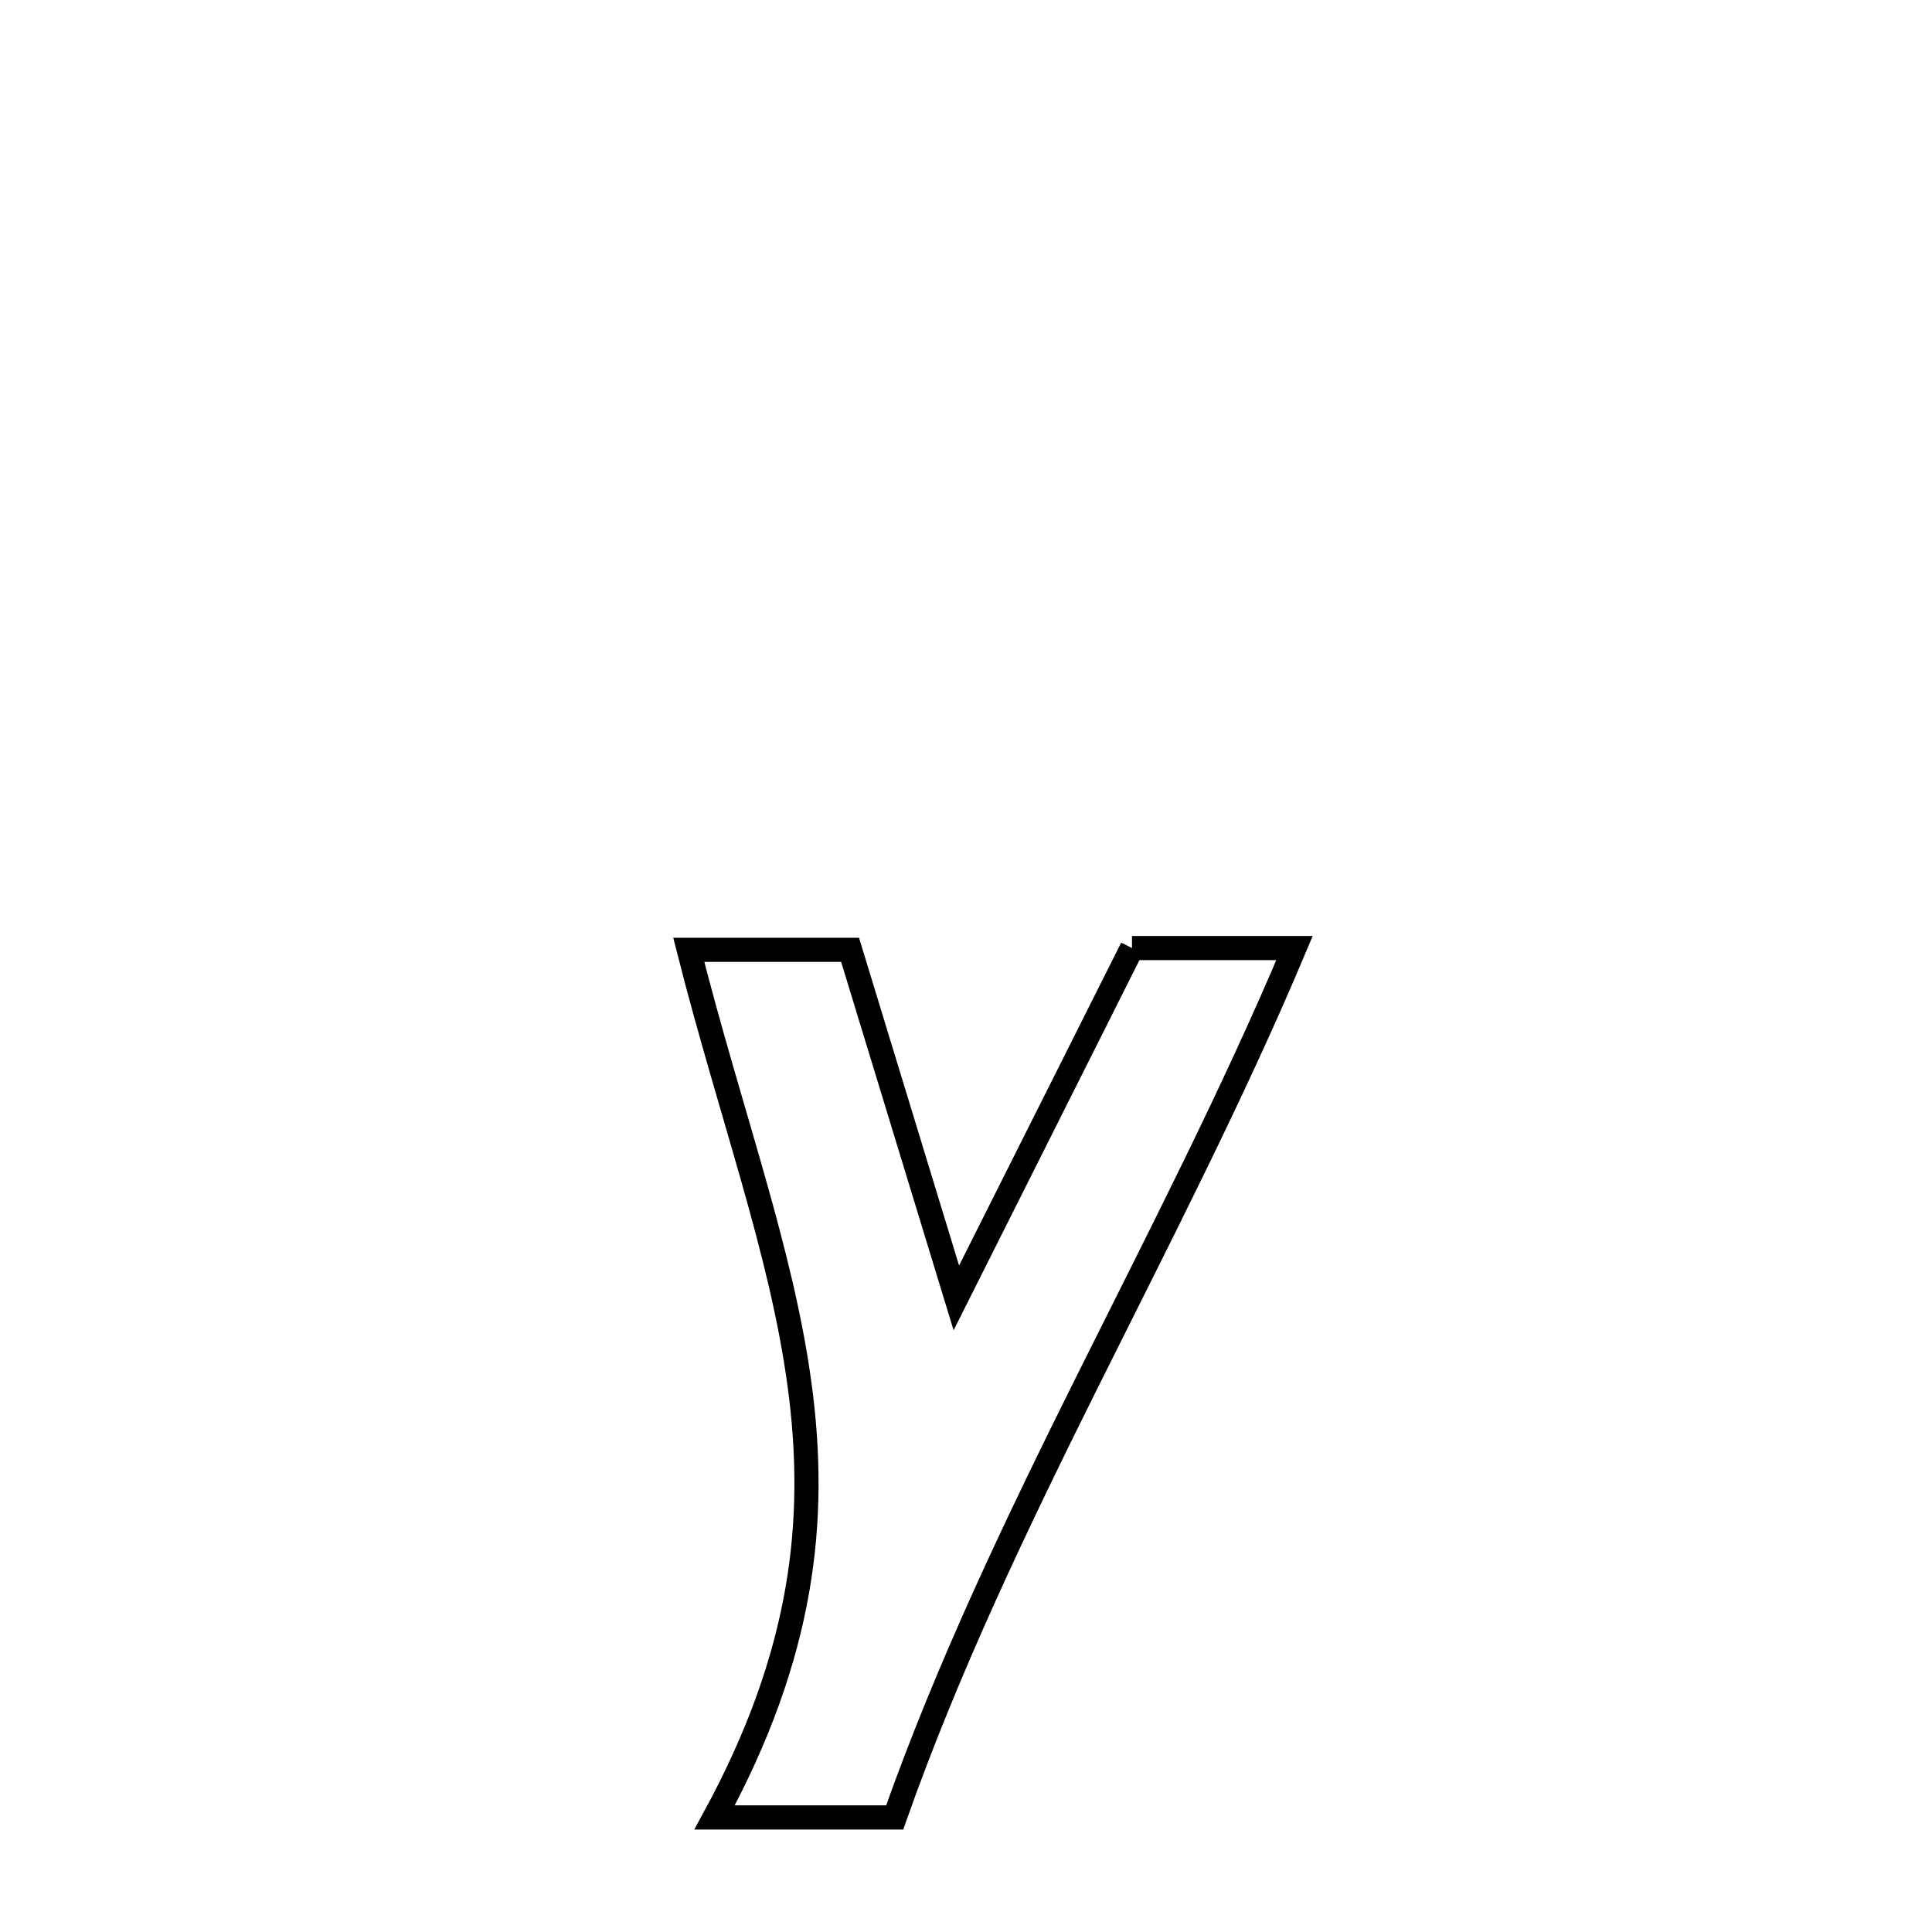 <svg xmlns="http://www.w3.org/2000/svg" viewBox="0.0 0.0 24.0 24.0" height="200px" width="200px"><path fill="none" stroke="black" stroke-width=".3" stroke-opacity="1.0"  filling="0" d="M14.062 11.777 L14.062 11.777 C14.735 11.777 15.408 11.777 16.081 11.777 L16.081 11.777 C15.314 13.6 14.401 15.368 13.516 17.145 C12.631 18.923 11.772 20.712 11.114 22.577 L11.114 22.577 C10.368 22.577 9.622 22.577 8.877 22.577 L8.877 22.577 C9.979 20.552 10.159 18.883 9.933 17.207 C9.708 15.532 9.077 13.85 8.556 11.799 L8.556 11.799 C9.224 11.799 9.892 11.799 10.56 11.799 L10.56 11.799 C11 13.24 11.44 14.682 11.88 16.123 L11.88 16.123 C12.607 14.674 13.335 13.226 14.062 11.777 L14.062 11.777"></path></svg>